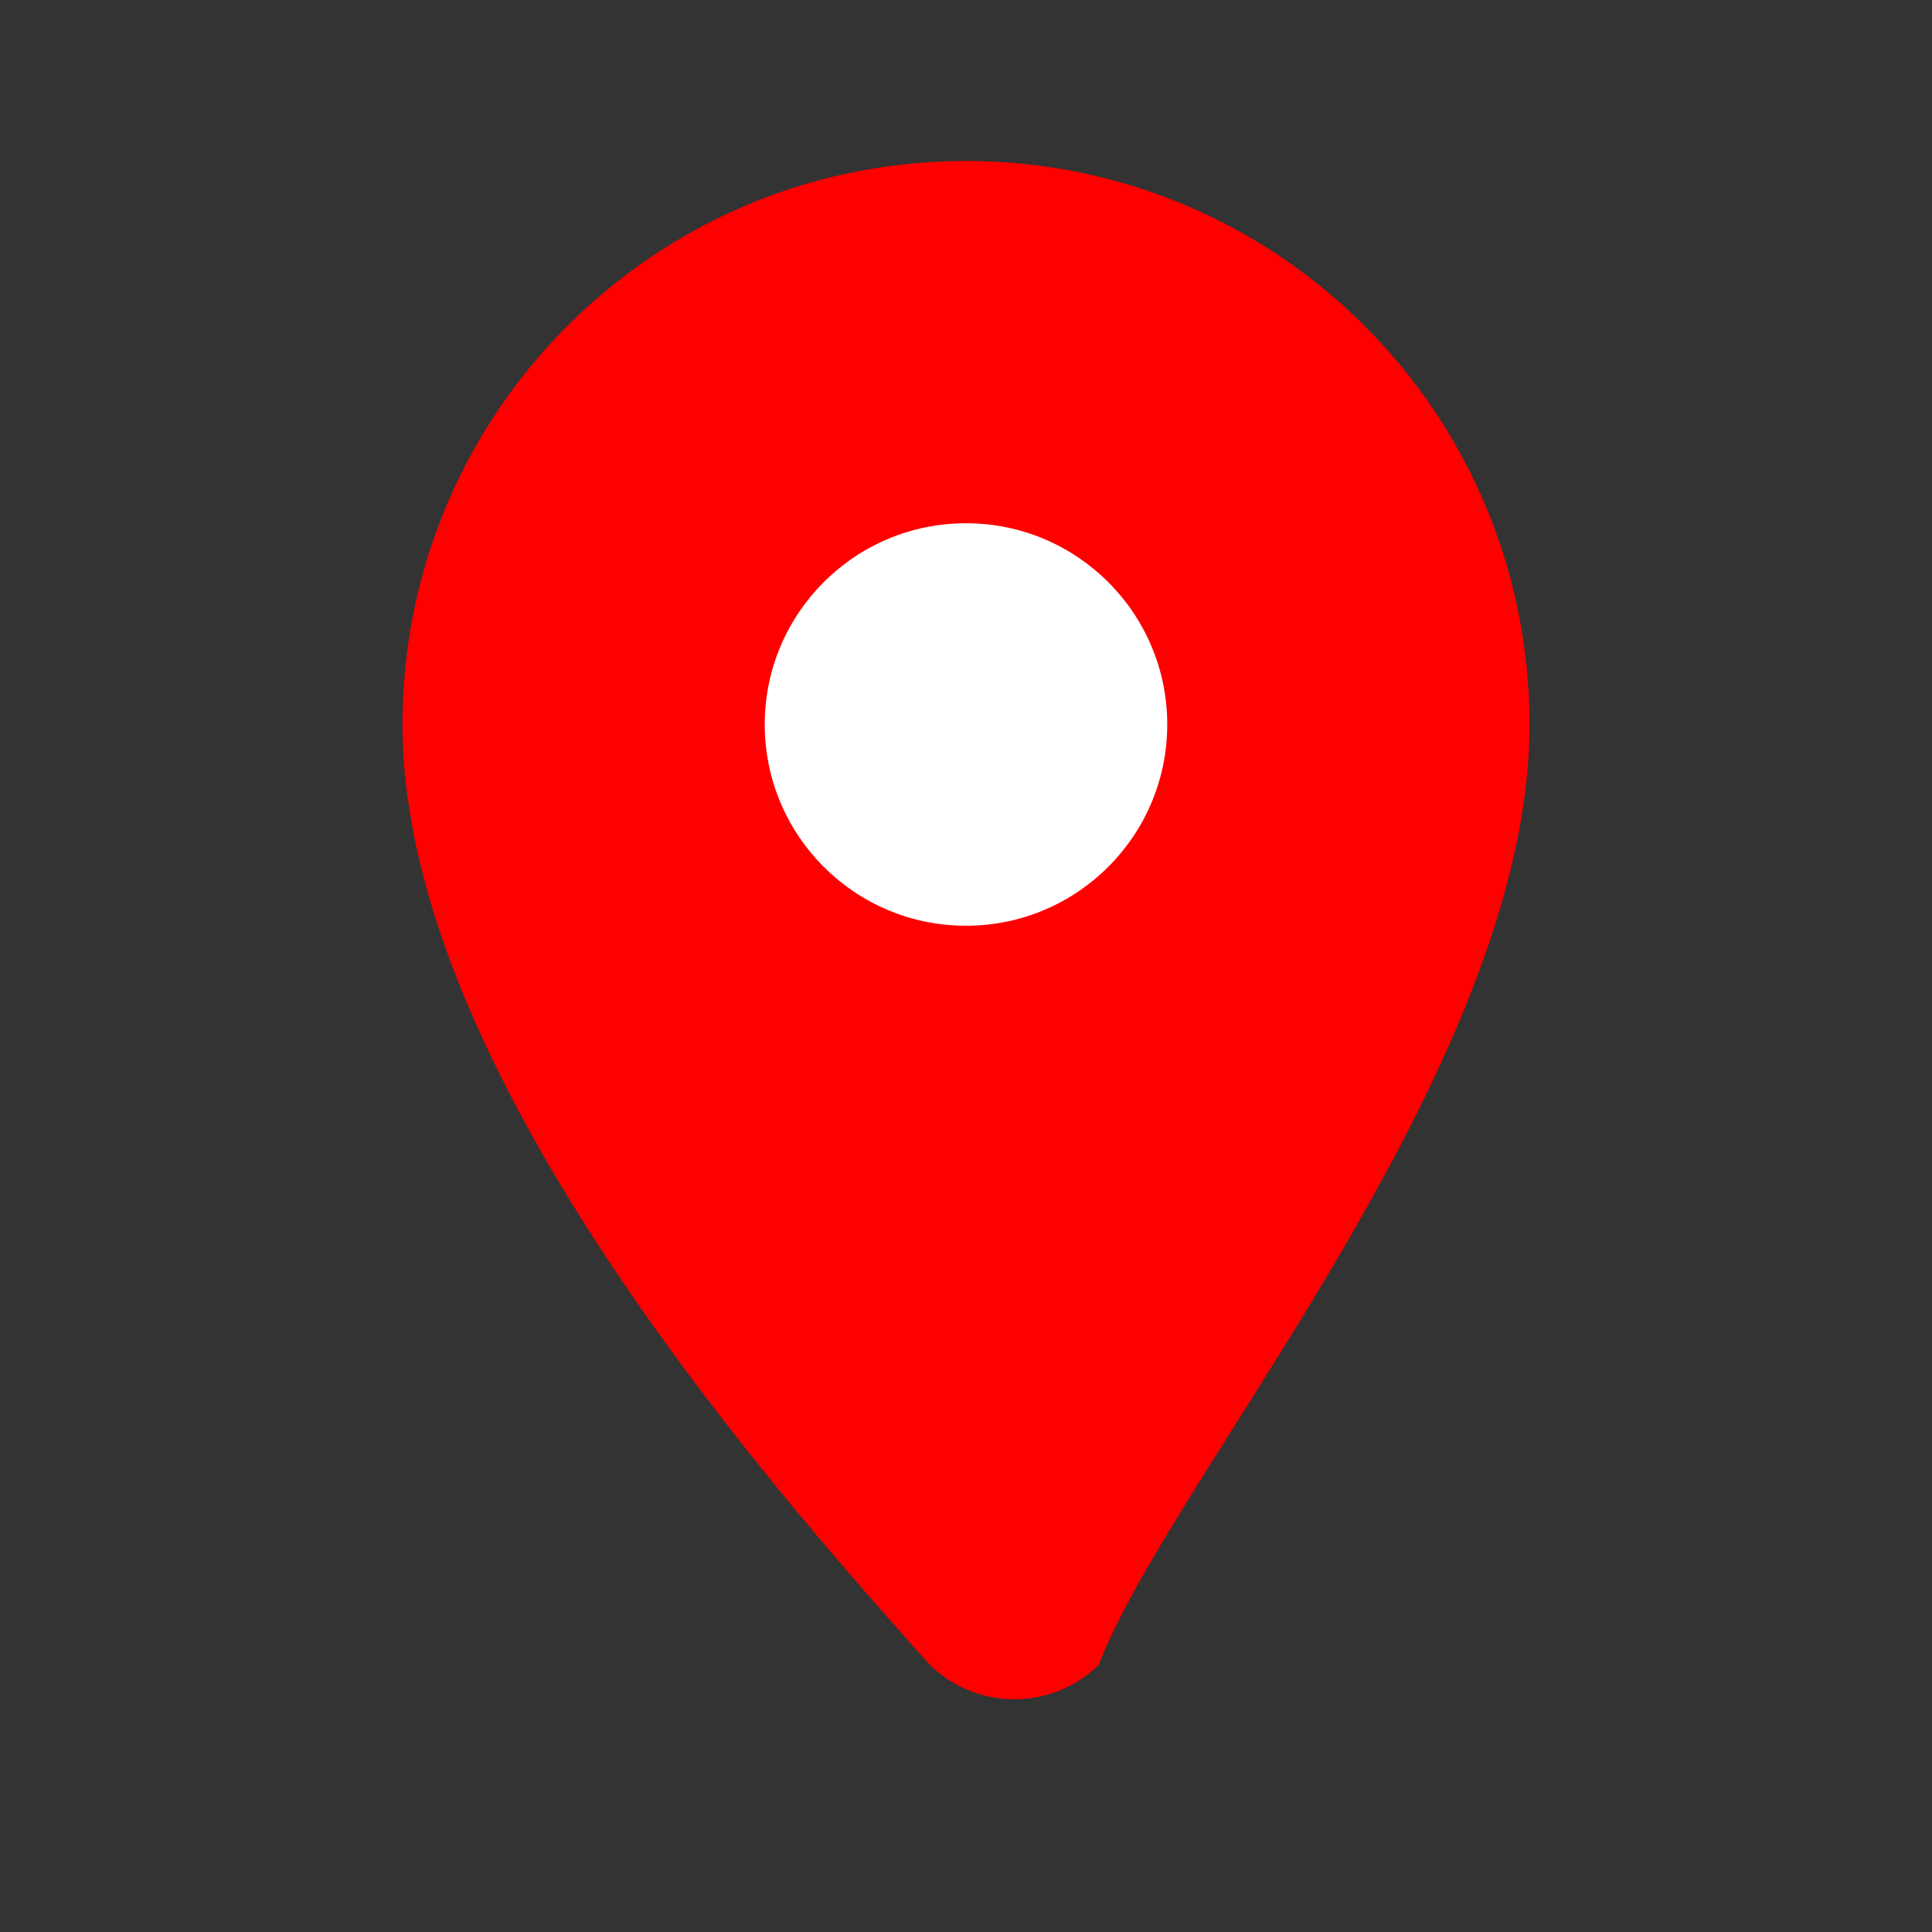 <svg xmlns="http://www.w3.org/2000/svg" viewBox="0 0 24 24" width="24" height="24">
  <rect x="0" y="0" width="24" height="24" fill="#333333" stroke="none"/>
  <path fill="red" d="M12 2C8.13 2 5 5.13 5 9c0 4.25 4.47 9.36 6.55 11.68a1.5 1.5 0 0 0 2.1 0C14.53 18.36 19 13.25 19 9c0-3.87-3.13-7-7-7z"/>
  <circle cx="12" cy="9" r="2.5" fill="white"/>
</svg>